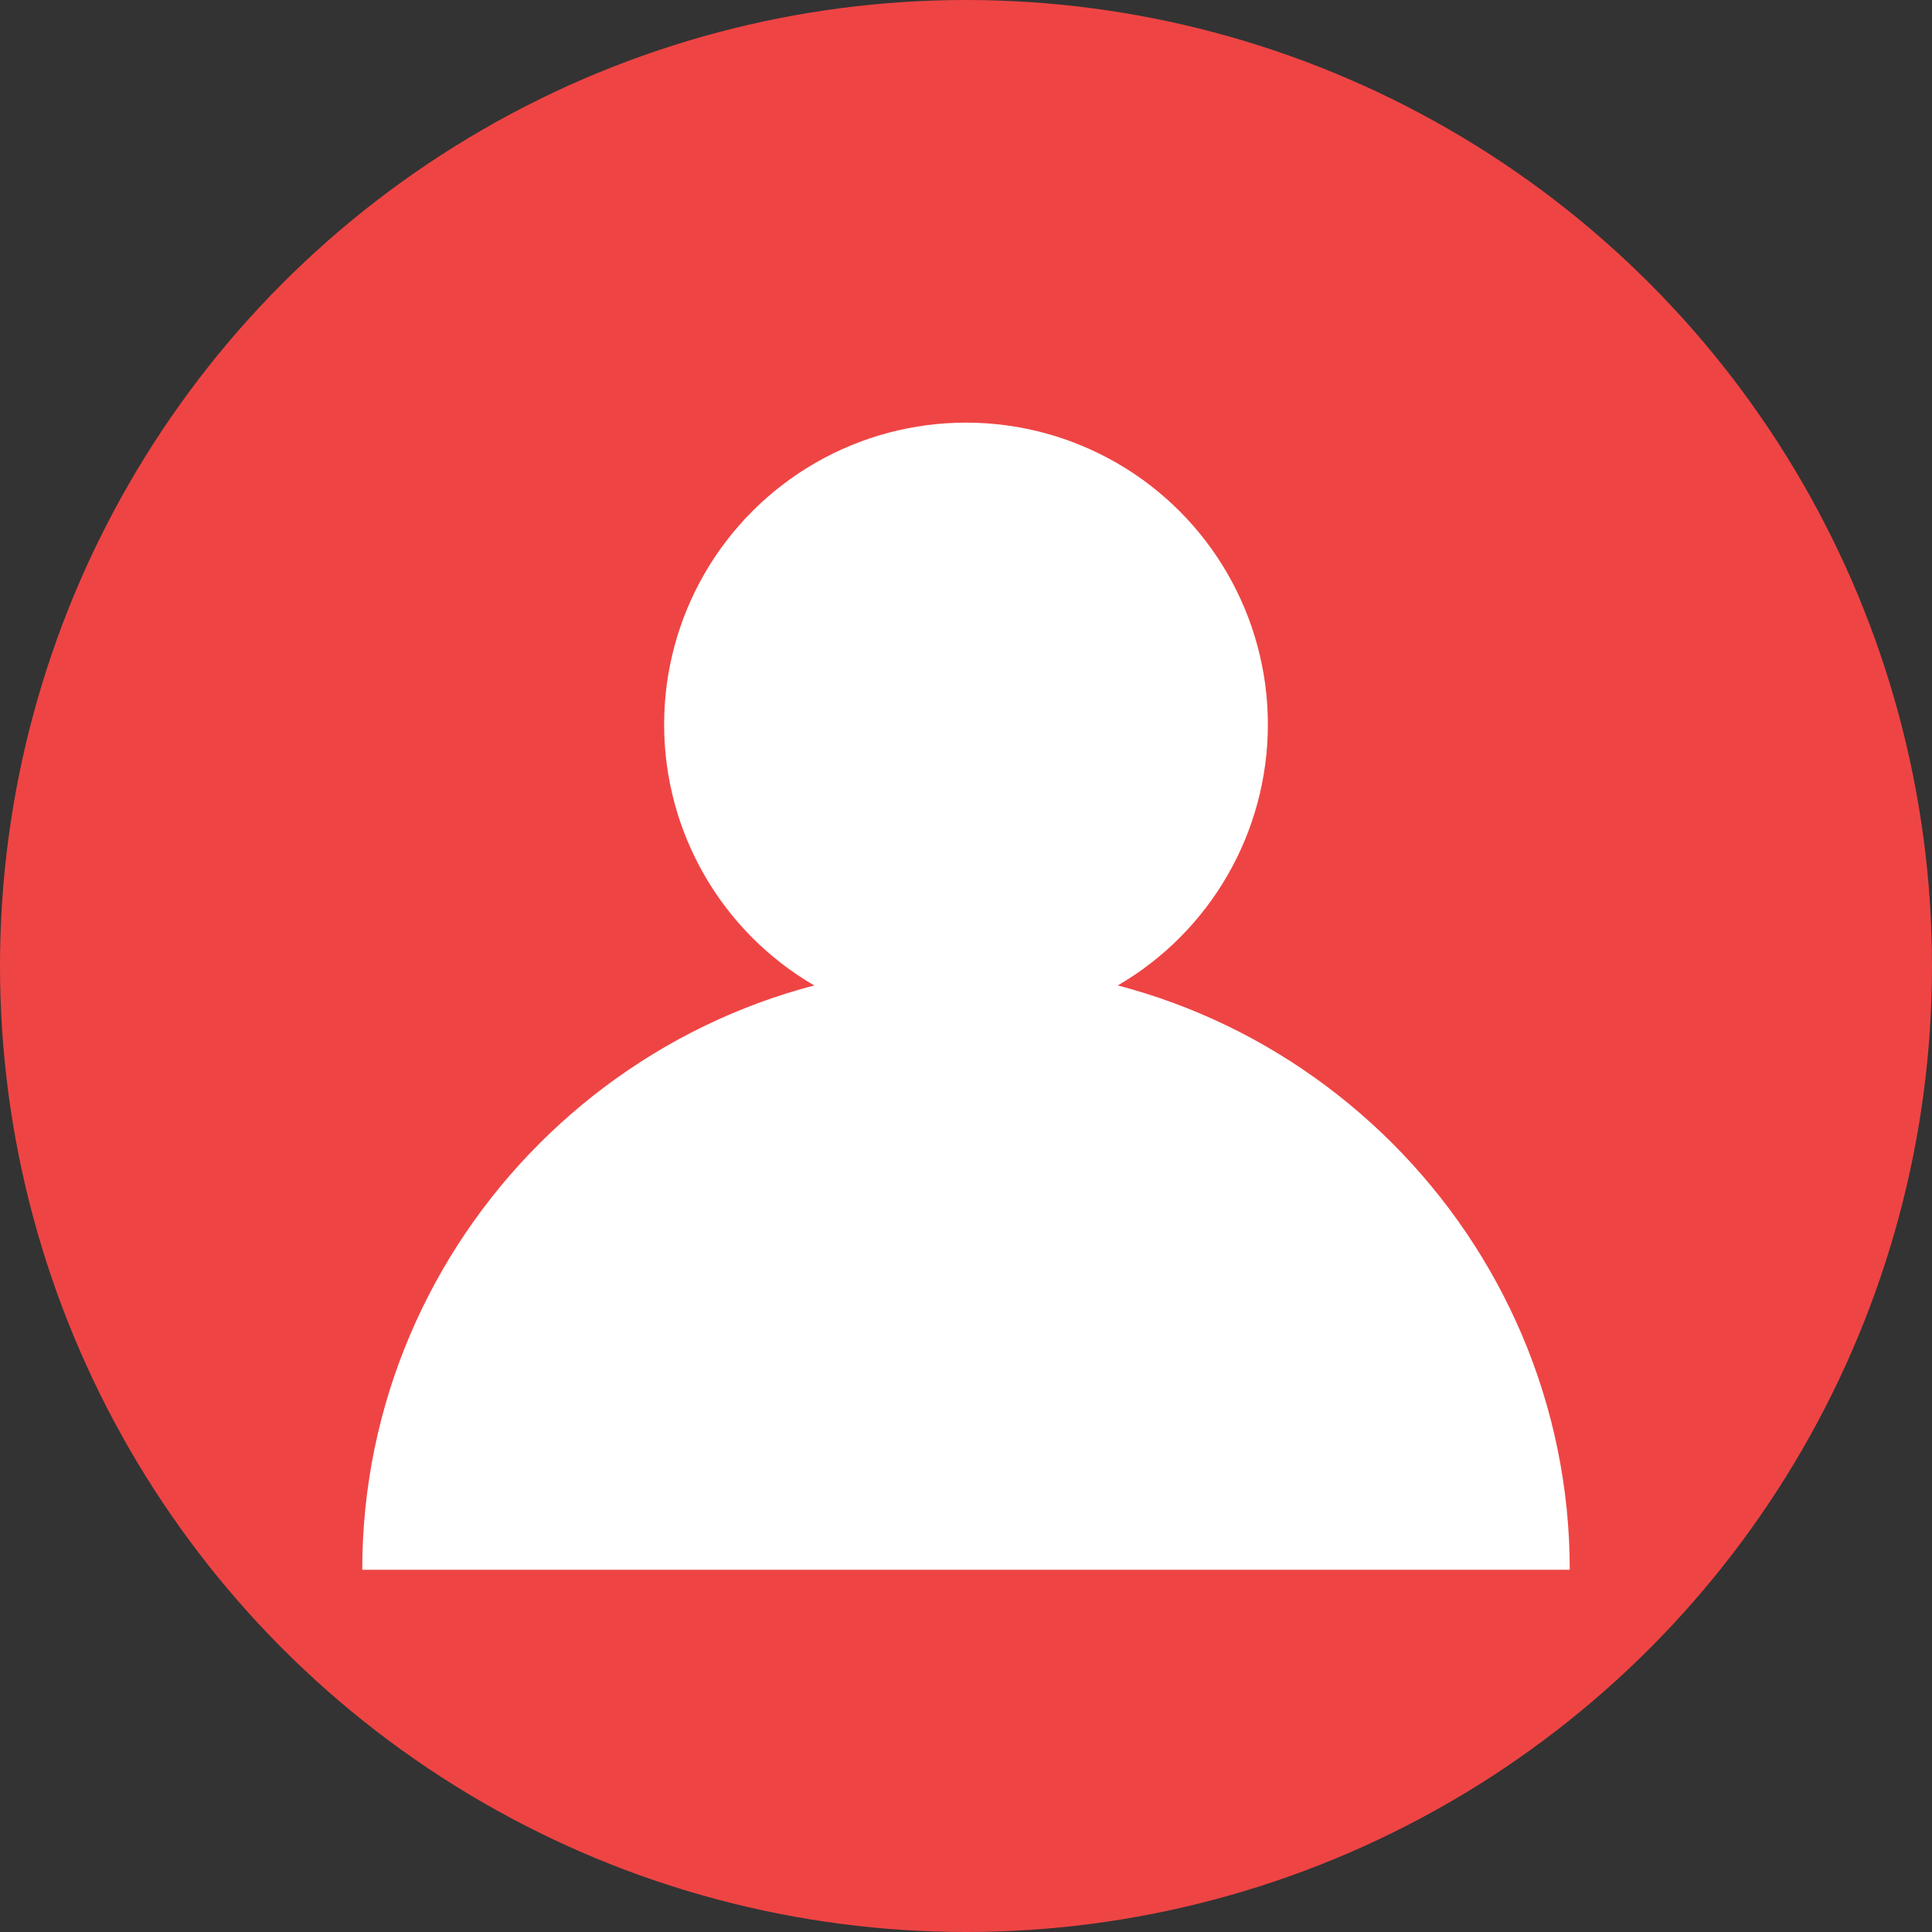 <svg width="64" height="64" viewBox="0 0 64 64" xmlns="http://www.w3.org/2000/svg">
  <rect x="0" y="0" width="64" height="64" fill="#333333" stroke="none"/>
  <circle cx="32" cy="32" r="32" fill="#ef4444"/>
  <circle cx="32" cy="24" r="10" fill="#ffffff"/>
  <path d="M12 52c0-11 9-20 20-20s20 9 20 20" fill="#ffffff"/>
</svg>